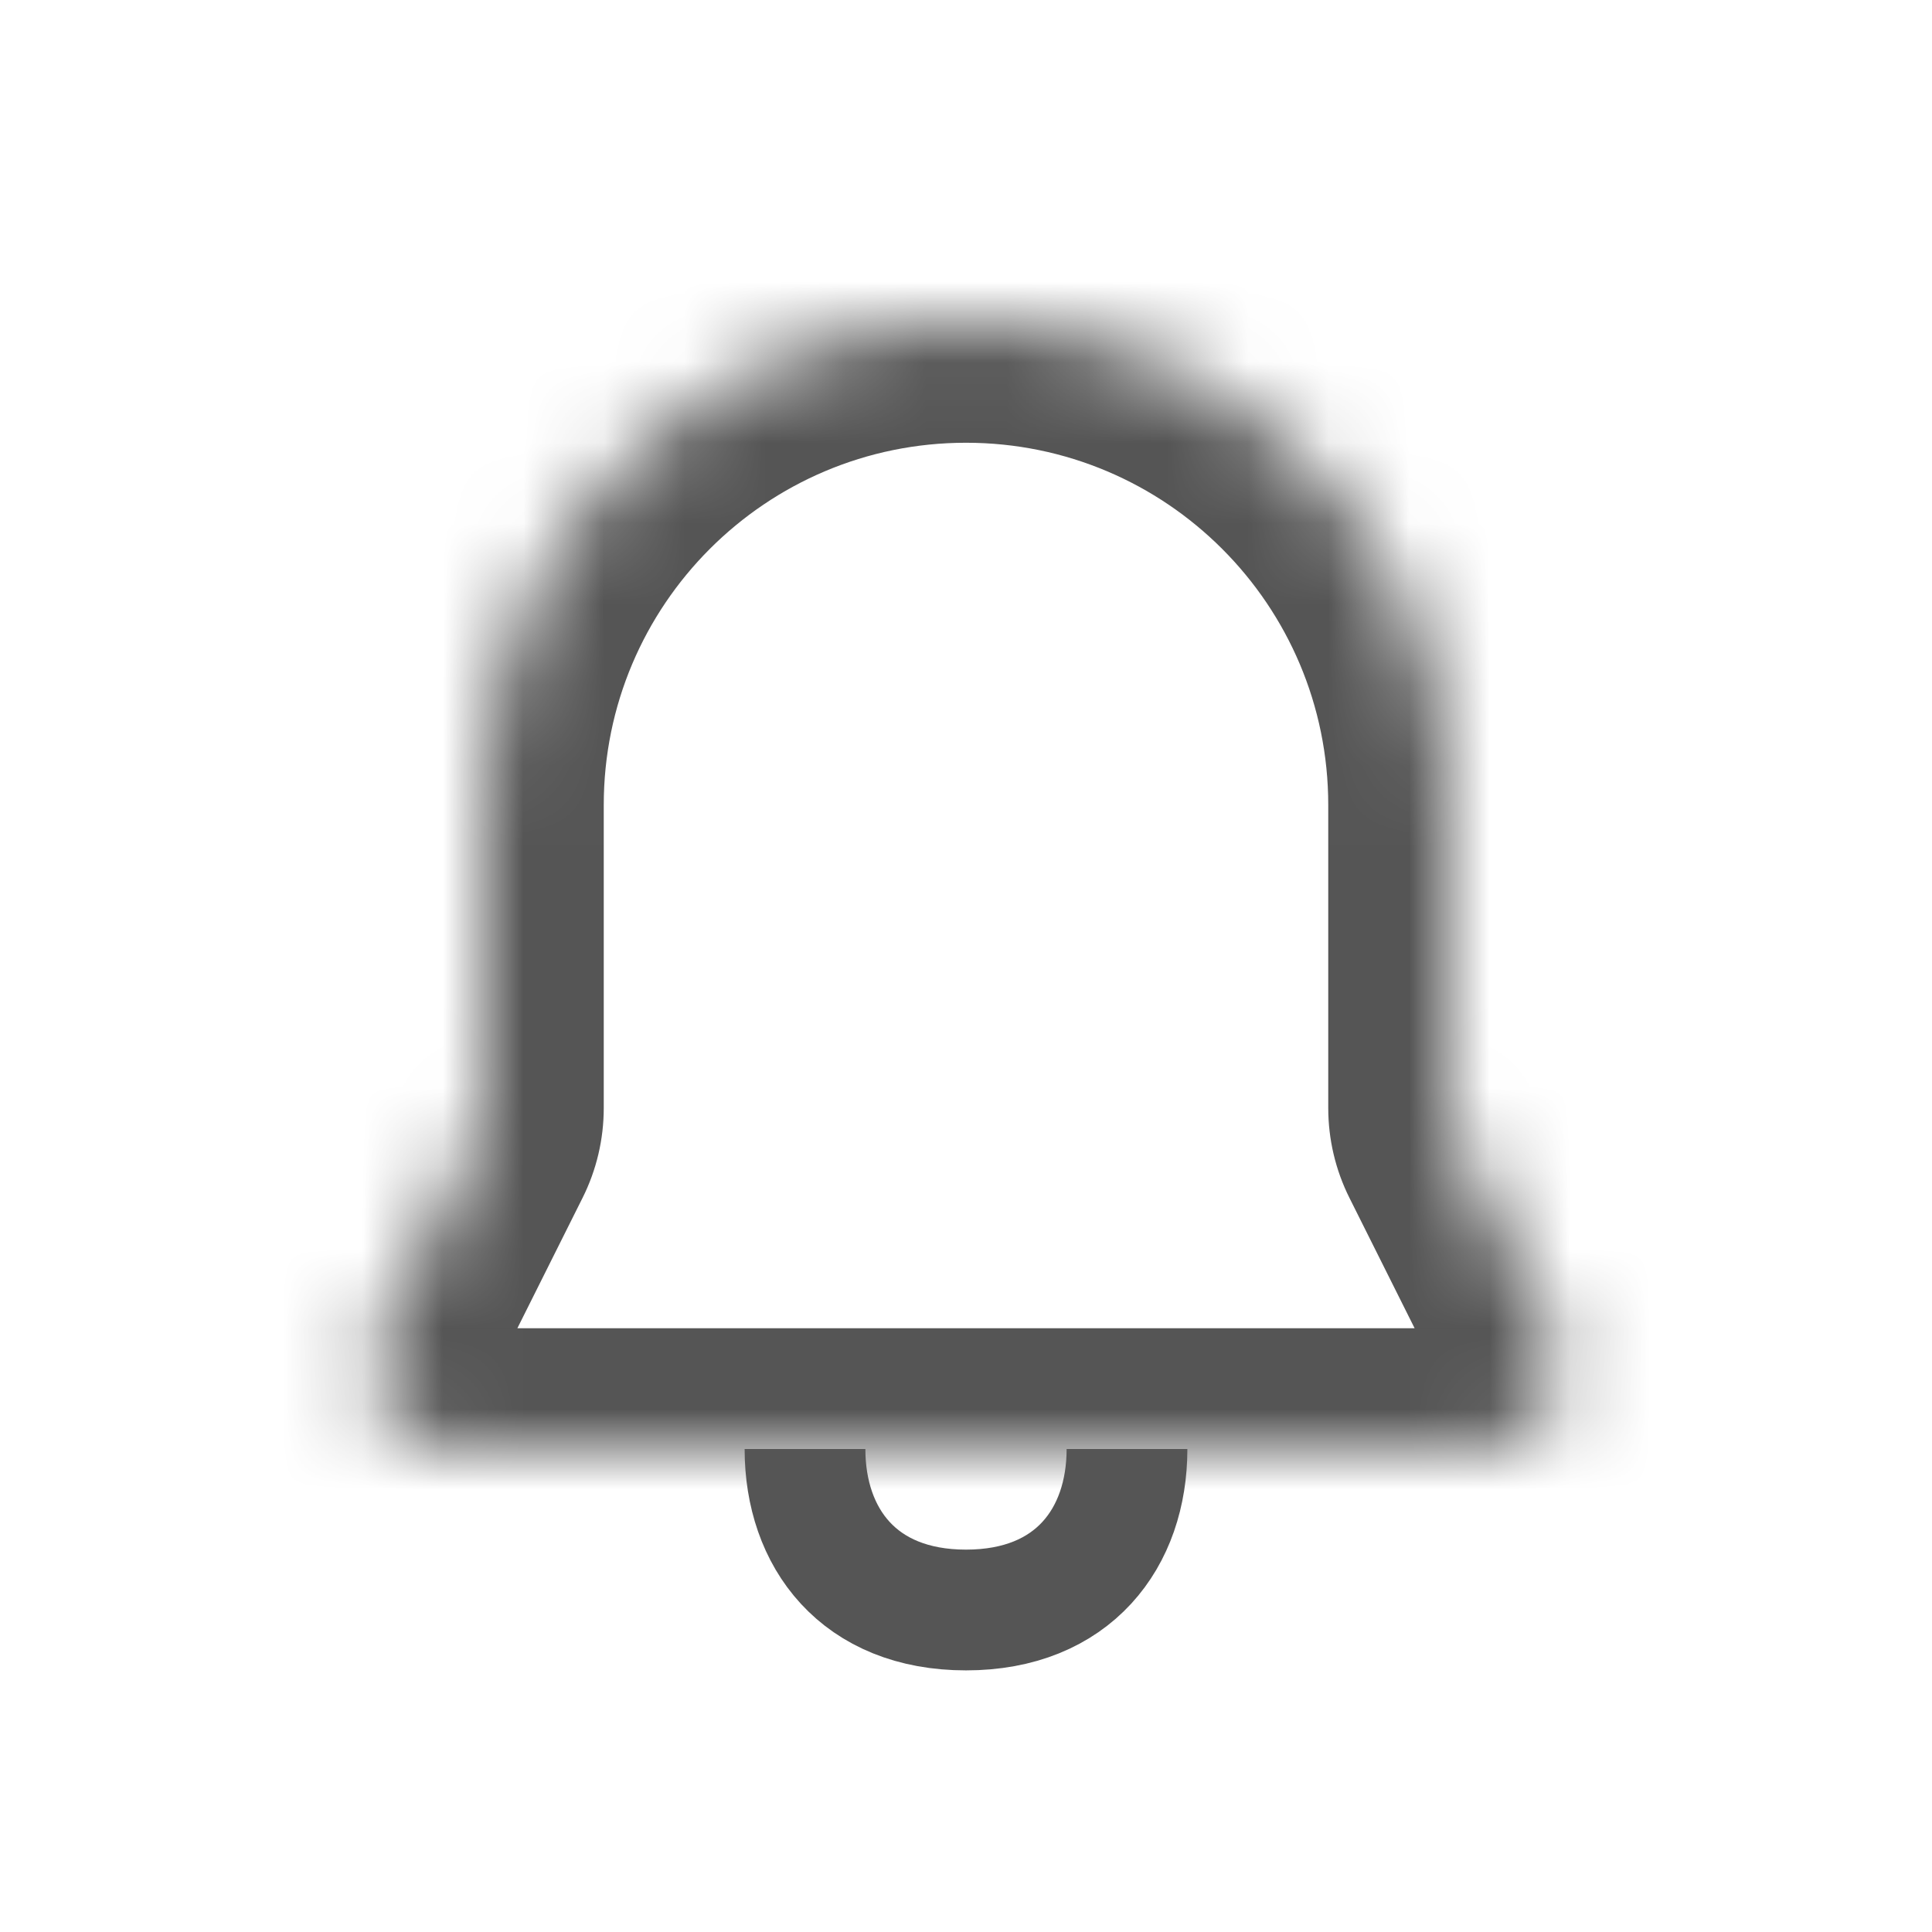 <svg width="24" height="24" viewBox="0 0 24 24" fill="none" xmlns="http://www.w3.org/2000/svg">
<path d="M14 18C14 19.105 13.333 20 12 20C10.667 20 10 19.105 10 18" stroke="#555555" stroke-width="1.5"/>
<mask id="path-2-inside-1_1_219" fill="white">
<path fill-rule="evenodd" clip-rule="evenodd" d="M18 10C18 6.686 15.314 4 12 4C8.686 4 6 6.686 6 10V13.764C6 13.919 5.964 14.072 5.894 14.211L4.724 16.553C4.391 17.218 4.875 18 5.618 18H18.382C19.125 18 19.609 17.218 19.276 16.553L18.105 14.211C18.036 14.072 18 13.919 18 13.764V10Z"/>
</mask>
<path d="M18.105 14.211L16.764 14.882L18.105 14.211ZM19.276 16.553L17.935 17.224L19.276 16.553ZM4.724 16.553L6.065 17.224L4.724 16.553ZM12 5.5C14.485 5.5 16.5 7.515 16.5 10H19.5C19.5 5.858 16.142 2.5 12 2.5V5.5ZM7.5 10C7.5 7.515 9.515 5.5 12 5.5V2.5C7.858 2.5 4.5 5.858 4.5 10H7.5ZM4.5 10V13.764H7.5V10H4.5ZM4.553 13.54L3.382 15.882L6.065 17.224L7.236 14.882L4.553 13.54ZM5.618 19.5H18.382V16.5H5.618V19.5ZM20.618 15.882L19.447 13.54L16.764 14.882L17.935 17.224L20.618 15.882ZM19.5 13.764V10H16.5V13.764H19.5ZM19.447 13.54C19.482 13.61 19.5 13.686 19.5 13.764H16.5C16.5 14.152 16.59 14.535 16.764 14.882L19.447 13.54ZM18.382 19.5C20.24 19.5 21.449 17.544 20.618 15.882L17.935 17.224C17.768 16.891 18.01 16.5 18.382 16.5V19.5ZM3.382 15.882C2.551 17.544 3.76 19.5 5.618 19.5V16.5C5.99 16.5 6.231 16.891 6.065 17.224L3.382 15.882ZM4.5 13.764C4.5 13.686 4.518 13.61 4.553 13.54L7.236 14.882C7.41 14.535 7.5 14.152 7.5 13.764H4.5Z" fill="#555555" mask="url(#path-2-inside-1_1_219)"/>
<!-- <circle cx="17" cy="6" r="4" fill="#E32A2A"/> -->
</svg>
